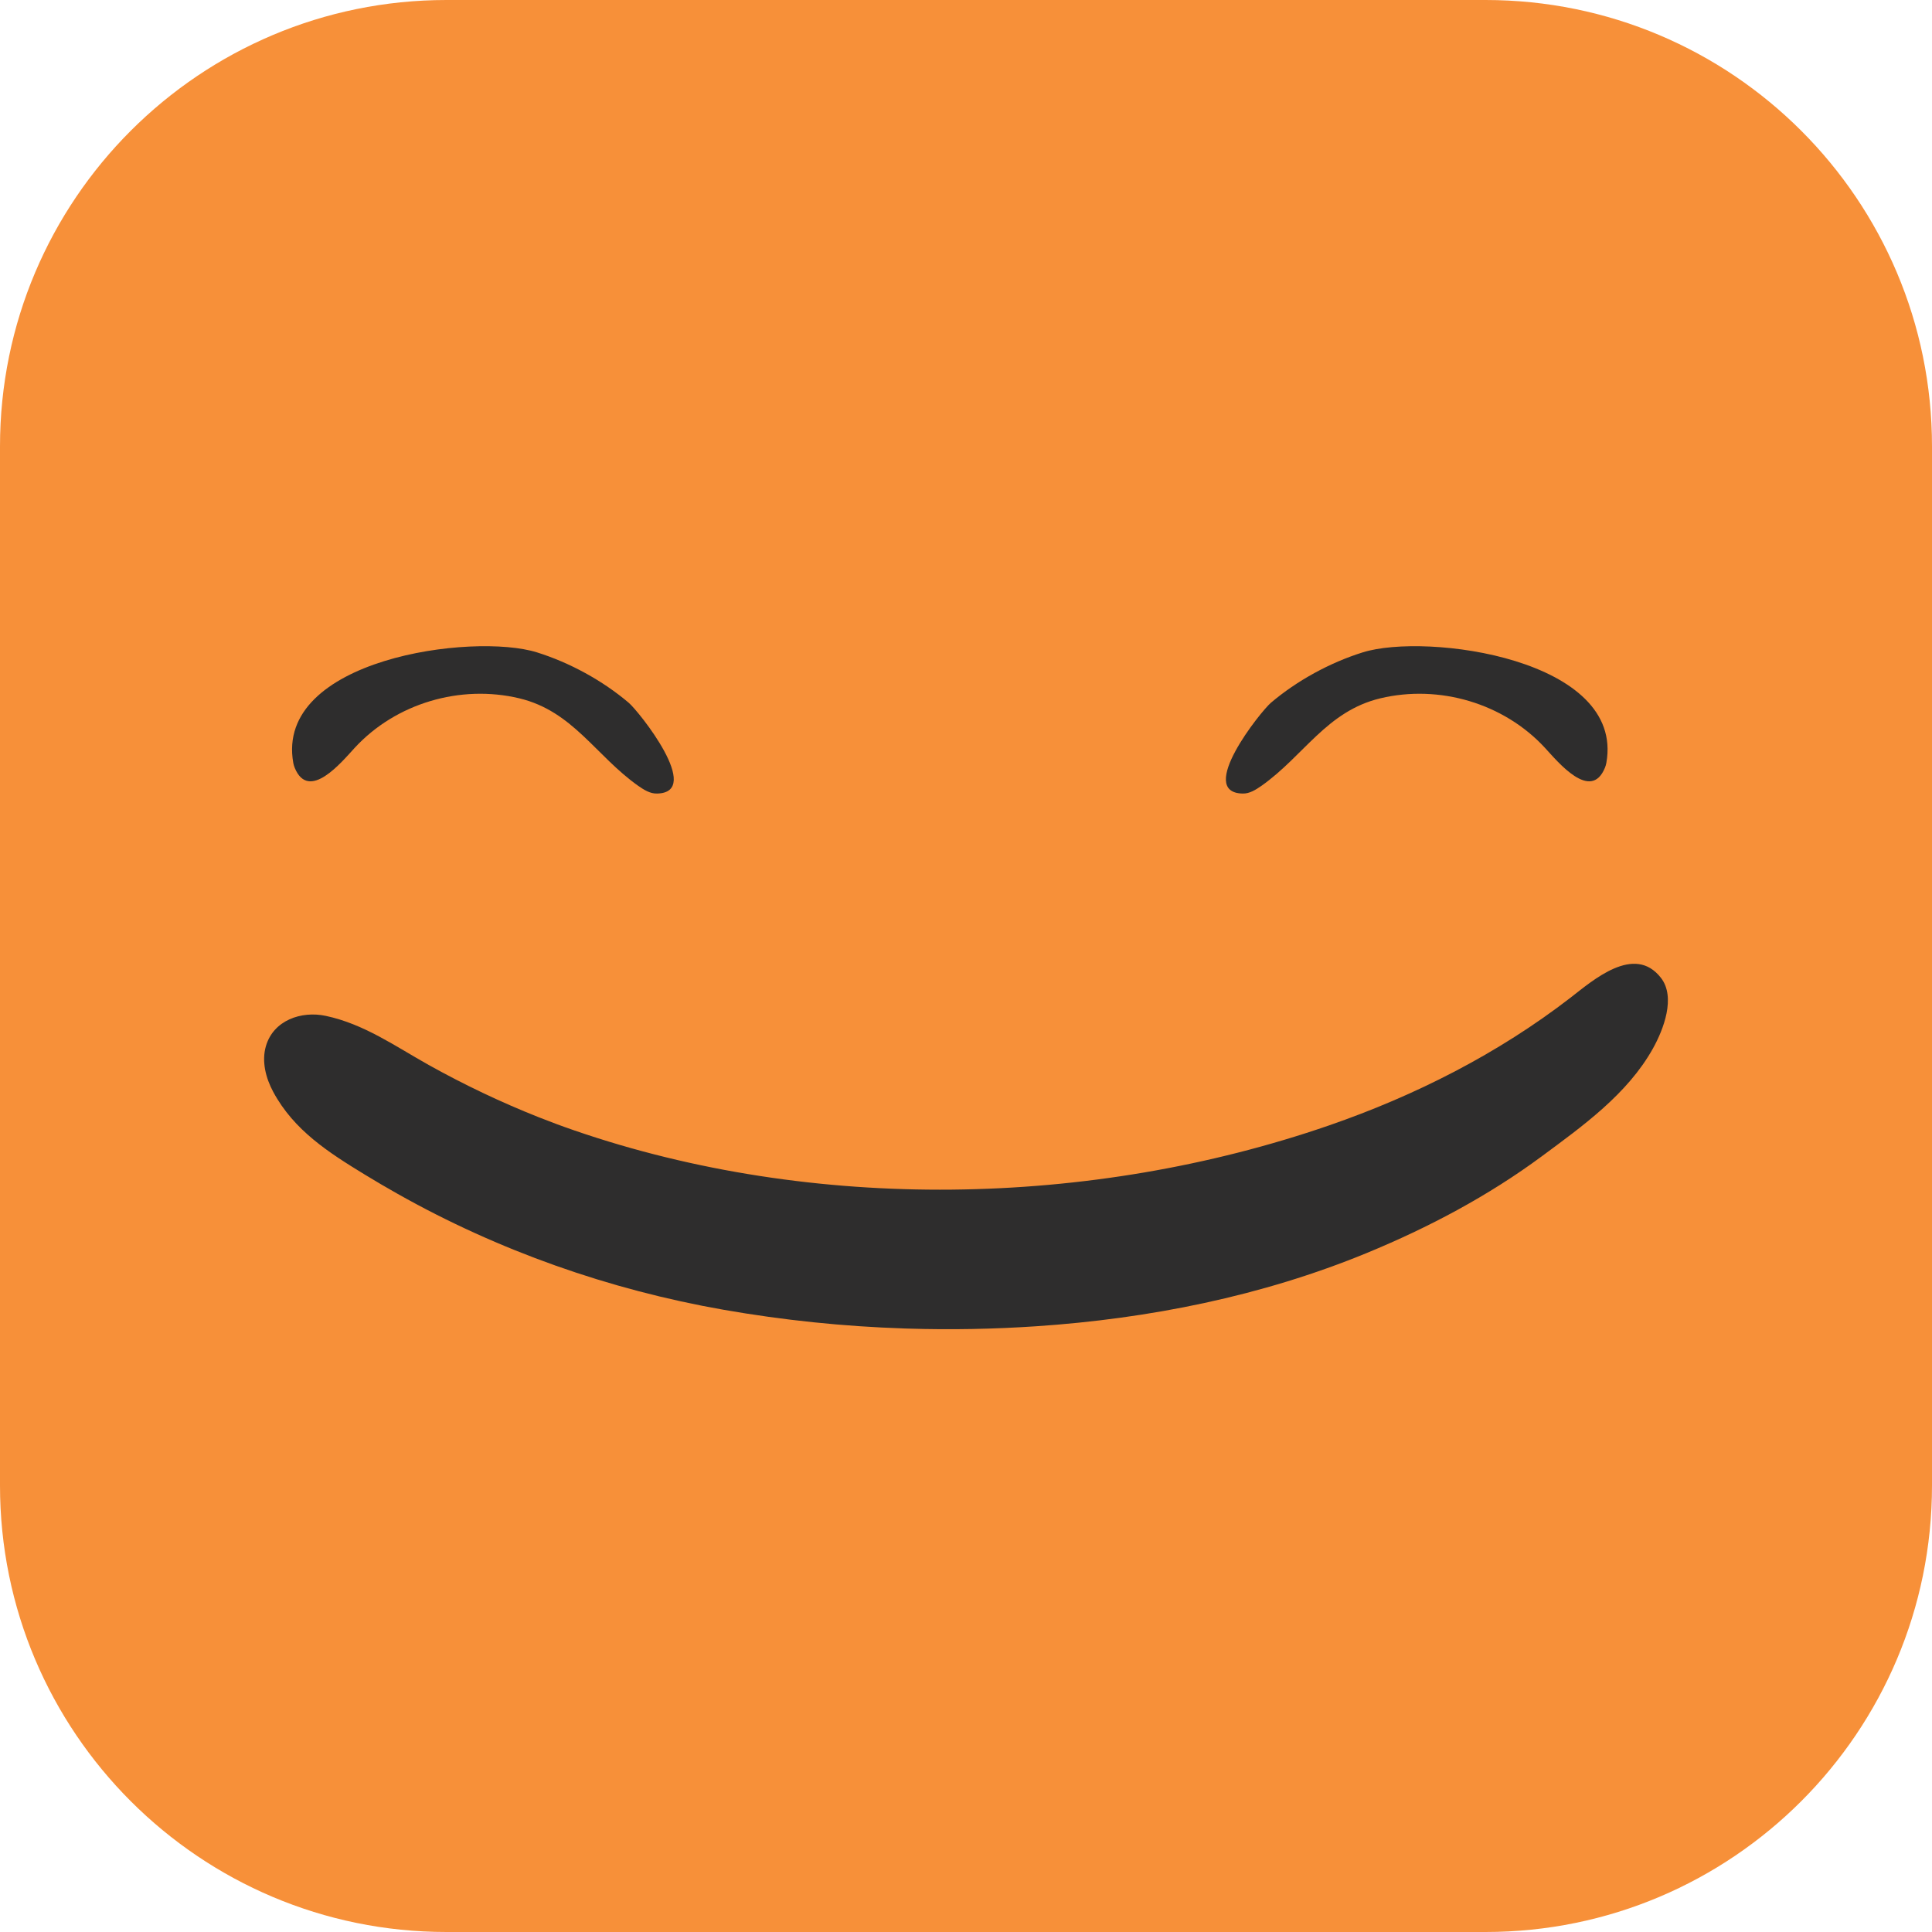 <svg width="65" height="65" viewBox="0 0 65 65" fill="none" xmlns="http://www.w3.org/2000/svg">
<path d="M49.978 65H15.022C6.725 65 0 58.274 0 49.978V15.019C0 6.723 6.725 0 15.022 0H49.978C58.275 0 65 6.723 65 15.019V49.978C65 58.274 58.275 65 49.978 65Z" fill="#F79039"/>
<path d="M9.916 25.833C9.894 25.781 9.877 25.721 9.867 25.666C9.244 22.167 15.92 21.274 18.067 21.949C19.169 22.294 20.275 22.898 21.154 23.645C21.494 23.934 23.676 26.663 22.107 26.698C21.874 26.706 21.663 26.571 21.474 26.44C20.041 25.428 19.278 23.927 17.471 23.494C15.489 23.021 13.316 23.66 11.932 25.162C11.494 25.638 10.39 26.984 9.916 25.833Z" fill="#2E2D2D"/>
<path d="M53.995 25.833C54.017 25.781 54.034 25.721 54.044 25.666C54.668 22.167 47.991 21.274 45.845 21.949C44.743 22.294 43.637 22.898 42.757 23.645C42.418 23.934 40.236 26.663 41.805 26.698C42.037 26.706 42.248 26.571 42.438 26.44C43.87 25.428 44.634 23.927 46.44 23.494C48.423 23.021 50.596 23.66 51.98 25.162C52.418 25.638 53.522 26.984 53.995 25.833Z" fill="#2E2D2D"/>
<path d="M19.332 38.035C27.363 40.799 36.698 40.631 44.712 37.864C47.618 36.86 50.397 35.45 52.834 33.569C53.594 32.981 54.987 31.75 55.88 32.898C56.39 33.553 55.962 34.647 55.61 35.277C54.758 36.805 53.251 37.882 51.874 38.901C50.067 40.238 48.059 41.301 45.983 42.156C42.453 43.609 38.657 44.366 34.857 44.621C33.425 44.717 31.988 44.743 30.554 44.699C30.513 44.697 30.471 44.696 30.43 44.695C28.389 44.629 26.351 44.417 24.34 44.065C20.506 43.393 16.769 42.078 13.378 40.166C13.008 39.957 12.641 39.743 12.278 39.521C11.062 38.778 9.891 38.033 9.193 36.736C8.94 36.266 8.797 35.706 8.947 35.193C9.202 34.322 10.142 34.003 10.961 34.178C12.251 34.453 13.294 35.198 14.423 35.829C15.616 36.495 16.852 37.083 18.122 37.587C18.524 37.746 18.927 37.896 19.332 38.035Z" fill="#2E2D2D"/>
</svg>
